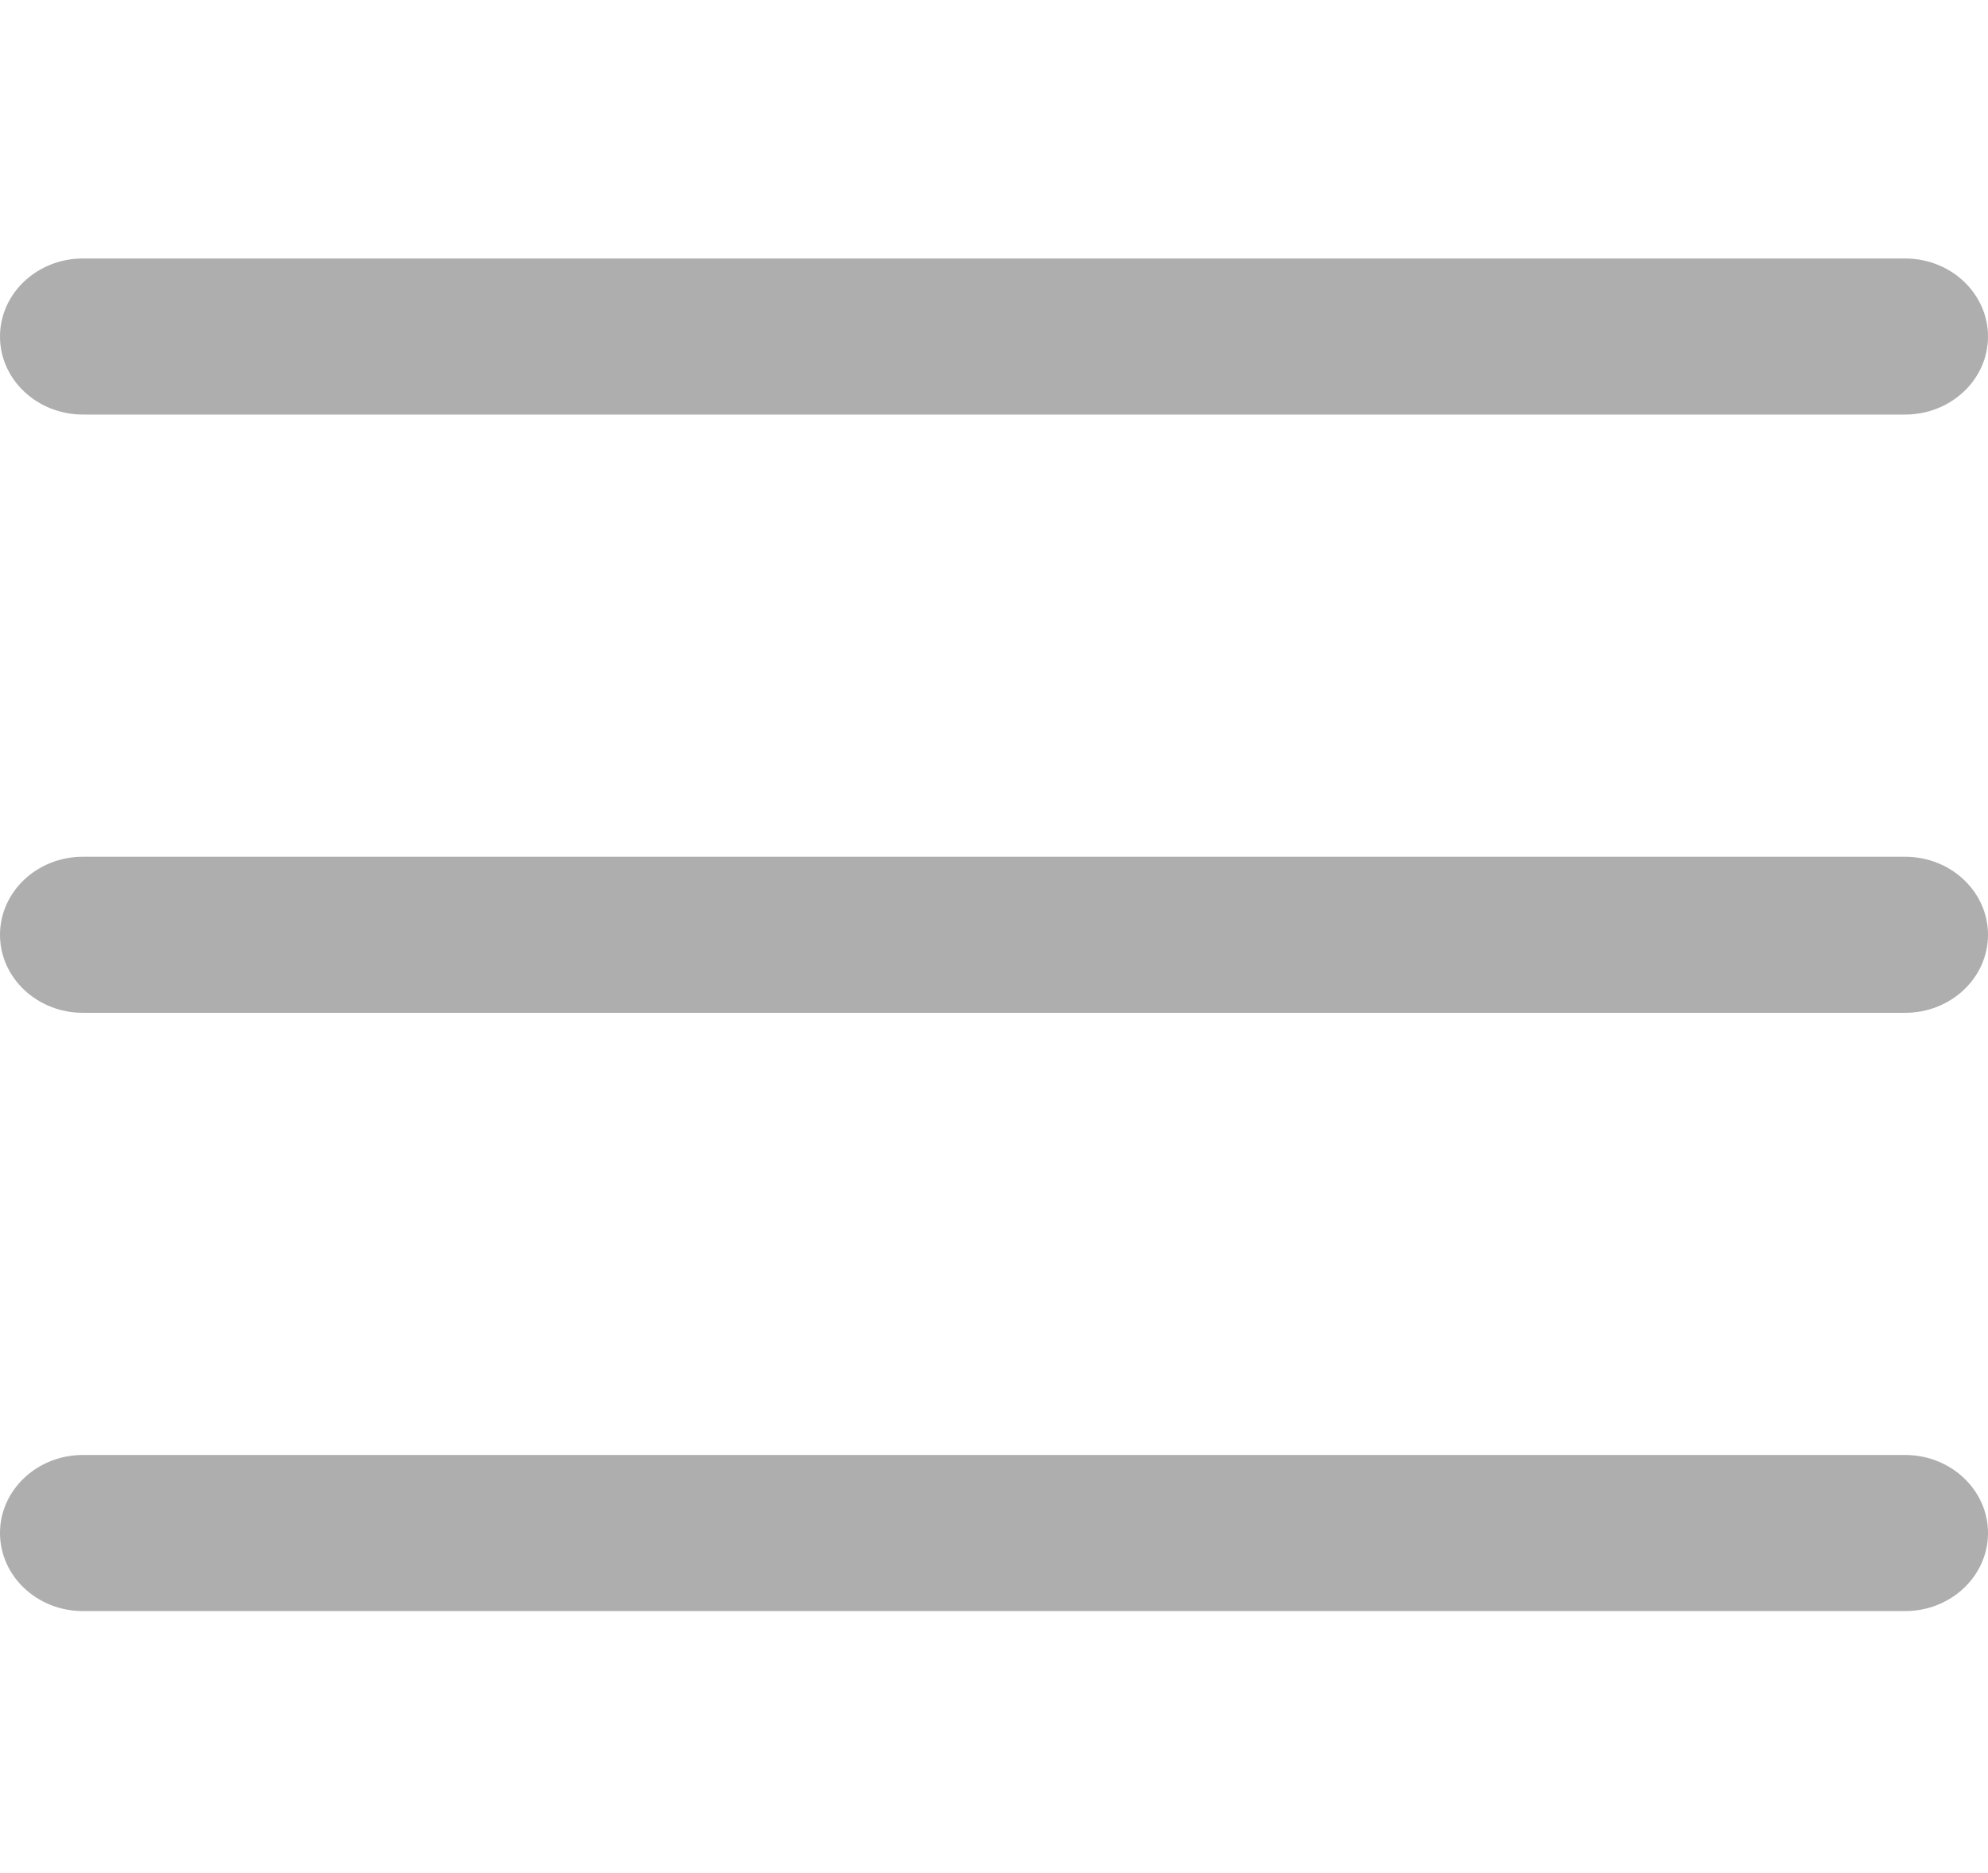 <svg width="52" height="49" viewBox="0 0 52 49" fill="none" xmlns="http://www.w3.org/2000/svg">
<path d="M49.833 26.499H2.167C0.971 26.499 0 25.585 0 24.458C0 23.331 0.971 22.416 2.167 22.416H49.833C51.029 22.416 52 23.331 52 24.458C52 25.585 51.029 26.499 49.833 26.499Z" fill="#AEAEAE"/>
<path d="M49.833 10.846H2.167C0.971 10.846 0 9.932 0 8.805C0 7.678 0.971 6.763 2.167 6.763H49.833C51.029 6.763 52 7.678 52 8.805C52 9.932 51.029 10.846 49.833 10.846Z" fill="#AEAEAE"/>
<path d="M49.833 42.152H2.167C0.971 42.152 0 41.237 0 40.11C0 38.983 0.971 38.068 2.167 38.068H49.833C51.029 38.068 52 38.983 52 40.11C52 41.237 51.029 42.152 49.833 42.152Z" fill="#AEAEAE"/>
</svg>
